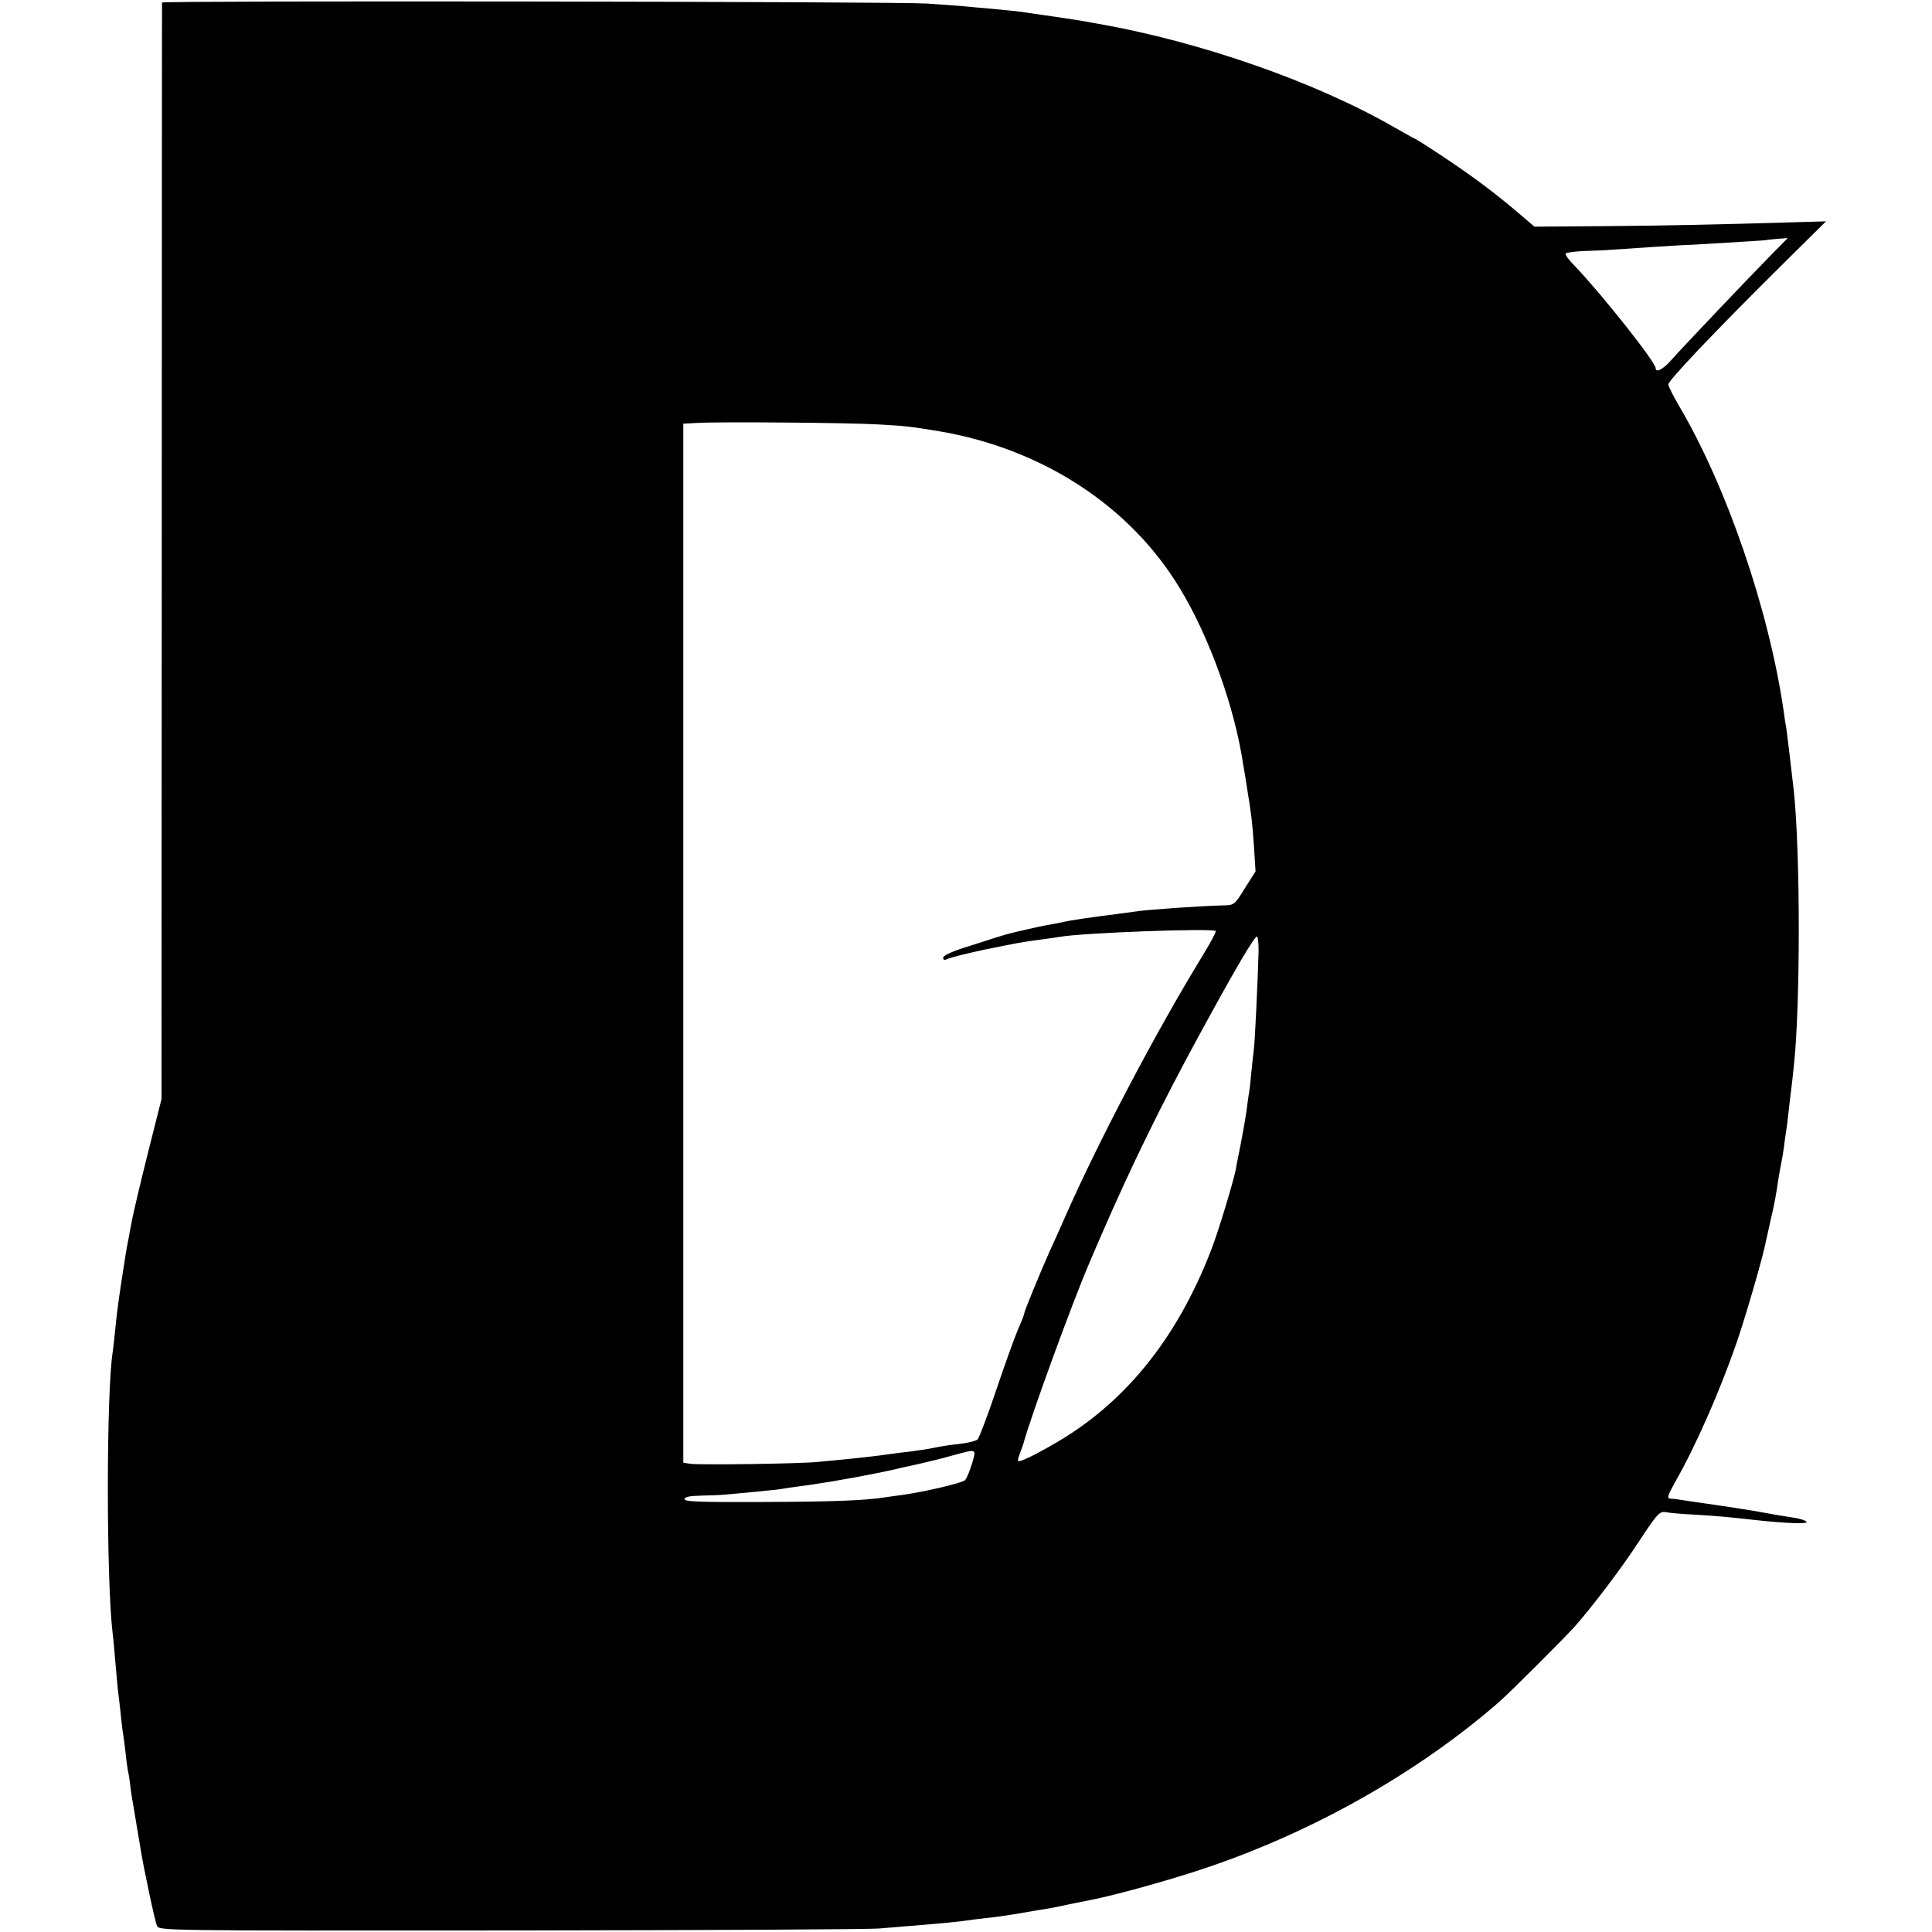 <?xml version="1.0" standalone="no"?>
<!DOCTYPE svg PUBLIC "-//W3C//DTD SVG 20010904//EN"
 "http://www.w3.org/TR/2001/REC-SVG-20010904/DTD/svg10.dtd">
<svg version="1.0" xmlns="http://www.w3.org/2000/svg"
 width="762pt" height="762pt" viewBox="0 0 762 762"
 preserveAspectRatio="xMidYMid meet">
<g transform="translate(0,762) scale(0.1,-0.1)"
fill="#000000" stroke="none">
<path d="M639 7610 c0 -3 -1 -977 -1 -2165 l-1 -2160 -53 -210 c-29 -115 -57
-235 -63 -265 -6 -30 -12 -64 -14 -75 -7 -34 -16 -88 -22 -130 -4 -22 -10 -67
-15 -100 -5 -33 -12 -89 -15 -125 -4 -36 -8 -76 -10 -89 -26 -159 -26 -897 -1
-1111 3 -19 7 -71 11 -115 4 -44 8 -93 10 -110 2 -16 7 -55 10 -85 3 -30 7
-66 9 -80 3 -14 7 -50 11 -81 3 -31 8 -67 11 -80 3 -13 6 -37 8 -54 2 -16 6
-46 10 -65 3 -19 8 -46 10 -60 2 -14 7 -41 10 -60 3 -19 8 -46 10 -60 12 -76
57 -288 65 -305 8 -20 12 -20 1392 -19 761 1 1418 4 1459 8 41 3 102 9 135 11
119 10 180 16 205 20 14 2 50 7 80 10 30 3 80 10 110 15 30 5 72 12 94 16 21
3 48 8 60 10 48 10 123 26 146 30 95 18 315 79 454 126 423 142 836 375 1156
653 47 41 257 251 302 301 70 79 188 235 254 337 74 112 80 118 109 112 11 -2
61 -7 111 -9 84 -5 138 -10 235 -21 117 -13 213 -17 204 -7 -5 6 -28 13 -50
16 -40 6 -93 15 -130 22 -25 5 -127 21 -225 35 -41 6 -84 12 -95 14 -11 2 -28
4 -37 4 -14 1 -11 12 18 64 82 143 178 362 244 553 36 105 105 342 116 403 3
12 11 51 19 85 15 64 20 94 30 161 4 22 8 47 10 55 2 8 7 38 11 65 3 28 8 57
9 66 2 9 8 61 14 115 7 55 14 117 16 139 26 235 26 839 0 1085 -9 79 -26 224
-30 250 -3 14 -7 43 -10 65 -58 399 -224 884 -412 1203 -24 41 -43 79 -43 86
0 15 182 207 433 456 l189 187 -104 -3 c-298 -9 -520 -14 -769 -16 l-277 -2
-34 29 c-112 97 -201 164 -338 255 -50 33 -93 60 -94 60 -2 0 -41 22 -87 48
-311 179 -764 337 -1166 408 -13 2 -35 6 -50 9 -26 5 -202 31 -268 40 -16 2
-61 6 -100 10 -38 3 -88 8 -110 10 -22 2 -89 7 -150 11 -127 8 -3015 12 -3016
4z m6349 -993 c-86 -87 -355 -370 -397 -418 -32 -36 -61 -51 -61 -31 0 24
-213 292 -317 401 -24 24 -41 47 -38 51 2 4 35 8 72 10 37 1 86 3 108 5 22 1
90 6 150 10 61 4 139 9 175 10 151 9 285 17 287 18 1 1 20 3 43 5 l41 3 -63
-64z m-3523 -671 c111 -6 130 -9 240 -27 406 -69 752 -295 947 -617 118 -193
219 -475 252 -702 2 -8 8 -46 14 -85 18 -111 21 -134 28 -236 l6 -96 -42 -66
c-41 -67 -42 -67 -88 -68 -84 -2 -303 -17 -343 -24 -13 -2 -46 -6 -74 -10 -98
-12 -190 -26 -205 -30 -8 -2 -31 -7 -50 -10 -31 -5 -81 -16 -145 -31 -36 -9
-40 -10 -75 -21 -19 -6 -74 -24 -122 -39 -54 -17 -88 -33 -88 -41 0 -10 5 -11
18 -5 9 5 73 21 142 36 128 26 152 31 230 41 25 3 56 8 70 10 87 16 604 35
615 23 3 -2 -21 -47 -53 -99 -184 -301 -404 -720 -537 -1019 -25 -58 -55 -123
-65 -145 -36 -81 -100 -236 -100 -244 0 -5 -11 -33 -24 -62 -13 -30 -52 -138
-86 -239 -34 -102 -68 -190 -74 -197 -6 -6 -38 -14 -71 -18 -33 -3 -78 -10
-100 -15 -22 -5 -65 -11 -95 -15 -30 -3 -66 -8 -80 -10 -33 -5 -100 -13 -180
-21 -36 -3 -83 -8 -105 -10 -63 -7 -478 -13 -505 -7 l-25 4 0 2049 0 2049 55
3 c92 5 598 1 715 -6z m1499 -2078 c-3 -114 -15 -367 -19 -390 -2 -12 -6 -54
-10 -91 -3 -37 -8 -76 -10 -85 -1 -9 -6 -39 -9 -67 -4 -27 -14 -83 -22 -125
-8 -41 -18 -88 -20 -103 -9 -46 -69 -246 -97 -317 -136 -353 -345 -610 -627
-769 -41 -24 -89 -49 -107 -56 -34 -14 -34 -14 -16 35 4 8 7 20 9 25 30 110
195 562 259 710 7 17 27 64 45 105 117 271 241 525 394 805 141 259 216 386
224 381 4 -2 6 -28 6 -58z m-1130 -2020 c-9 -29 -21 -59 -28 -66 -11 -11 -155
-45 -246 -58 -19 -2 -48 -7 -65 -9 -80 -13 -205 -18 -487 -19 -243 -1 -308 1
-308 11 0 9 19 13 63 14 34 1 77 2 94 4 83 7 181 17 208 20 17 3 80 12 140 20
89 13 238 40 325 60 8 2 47 11 85 19 39 9 102 24 140 35 100 27 96 29 79 -31z"/>
</g>
</svg>
